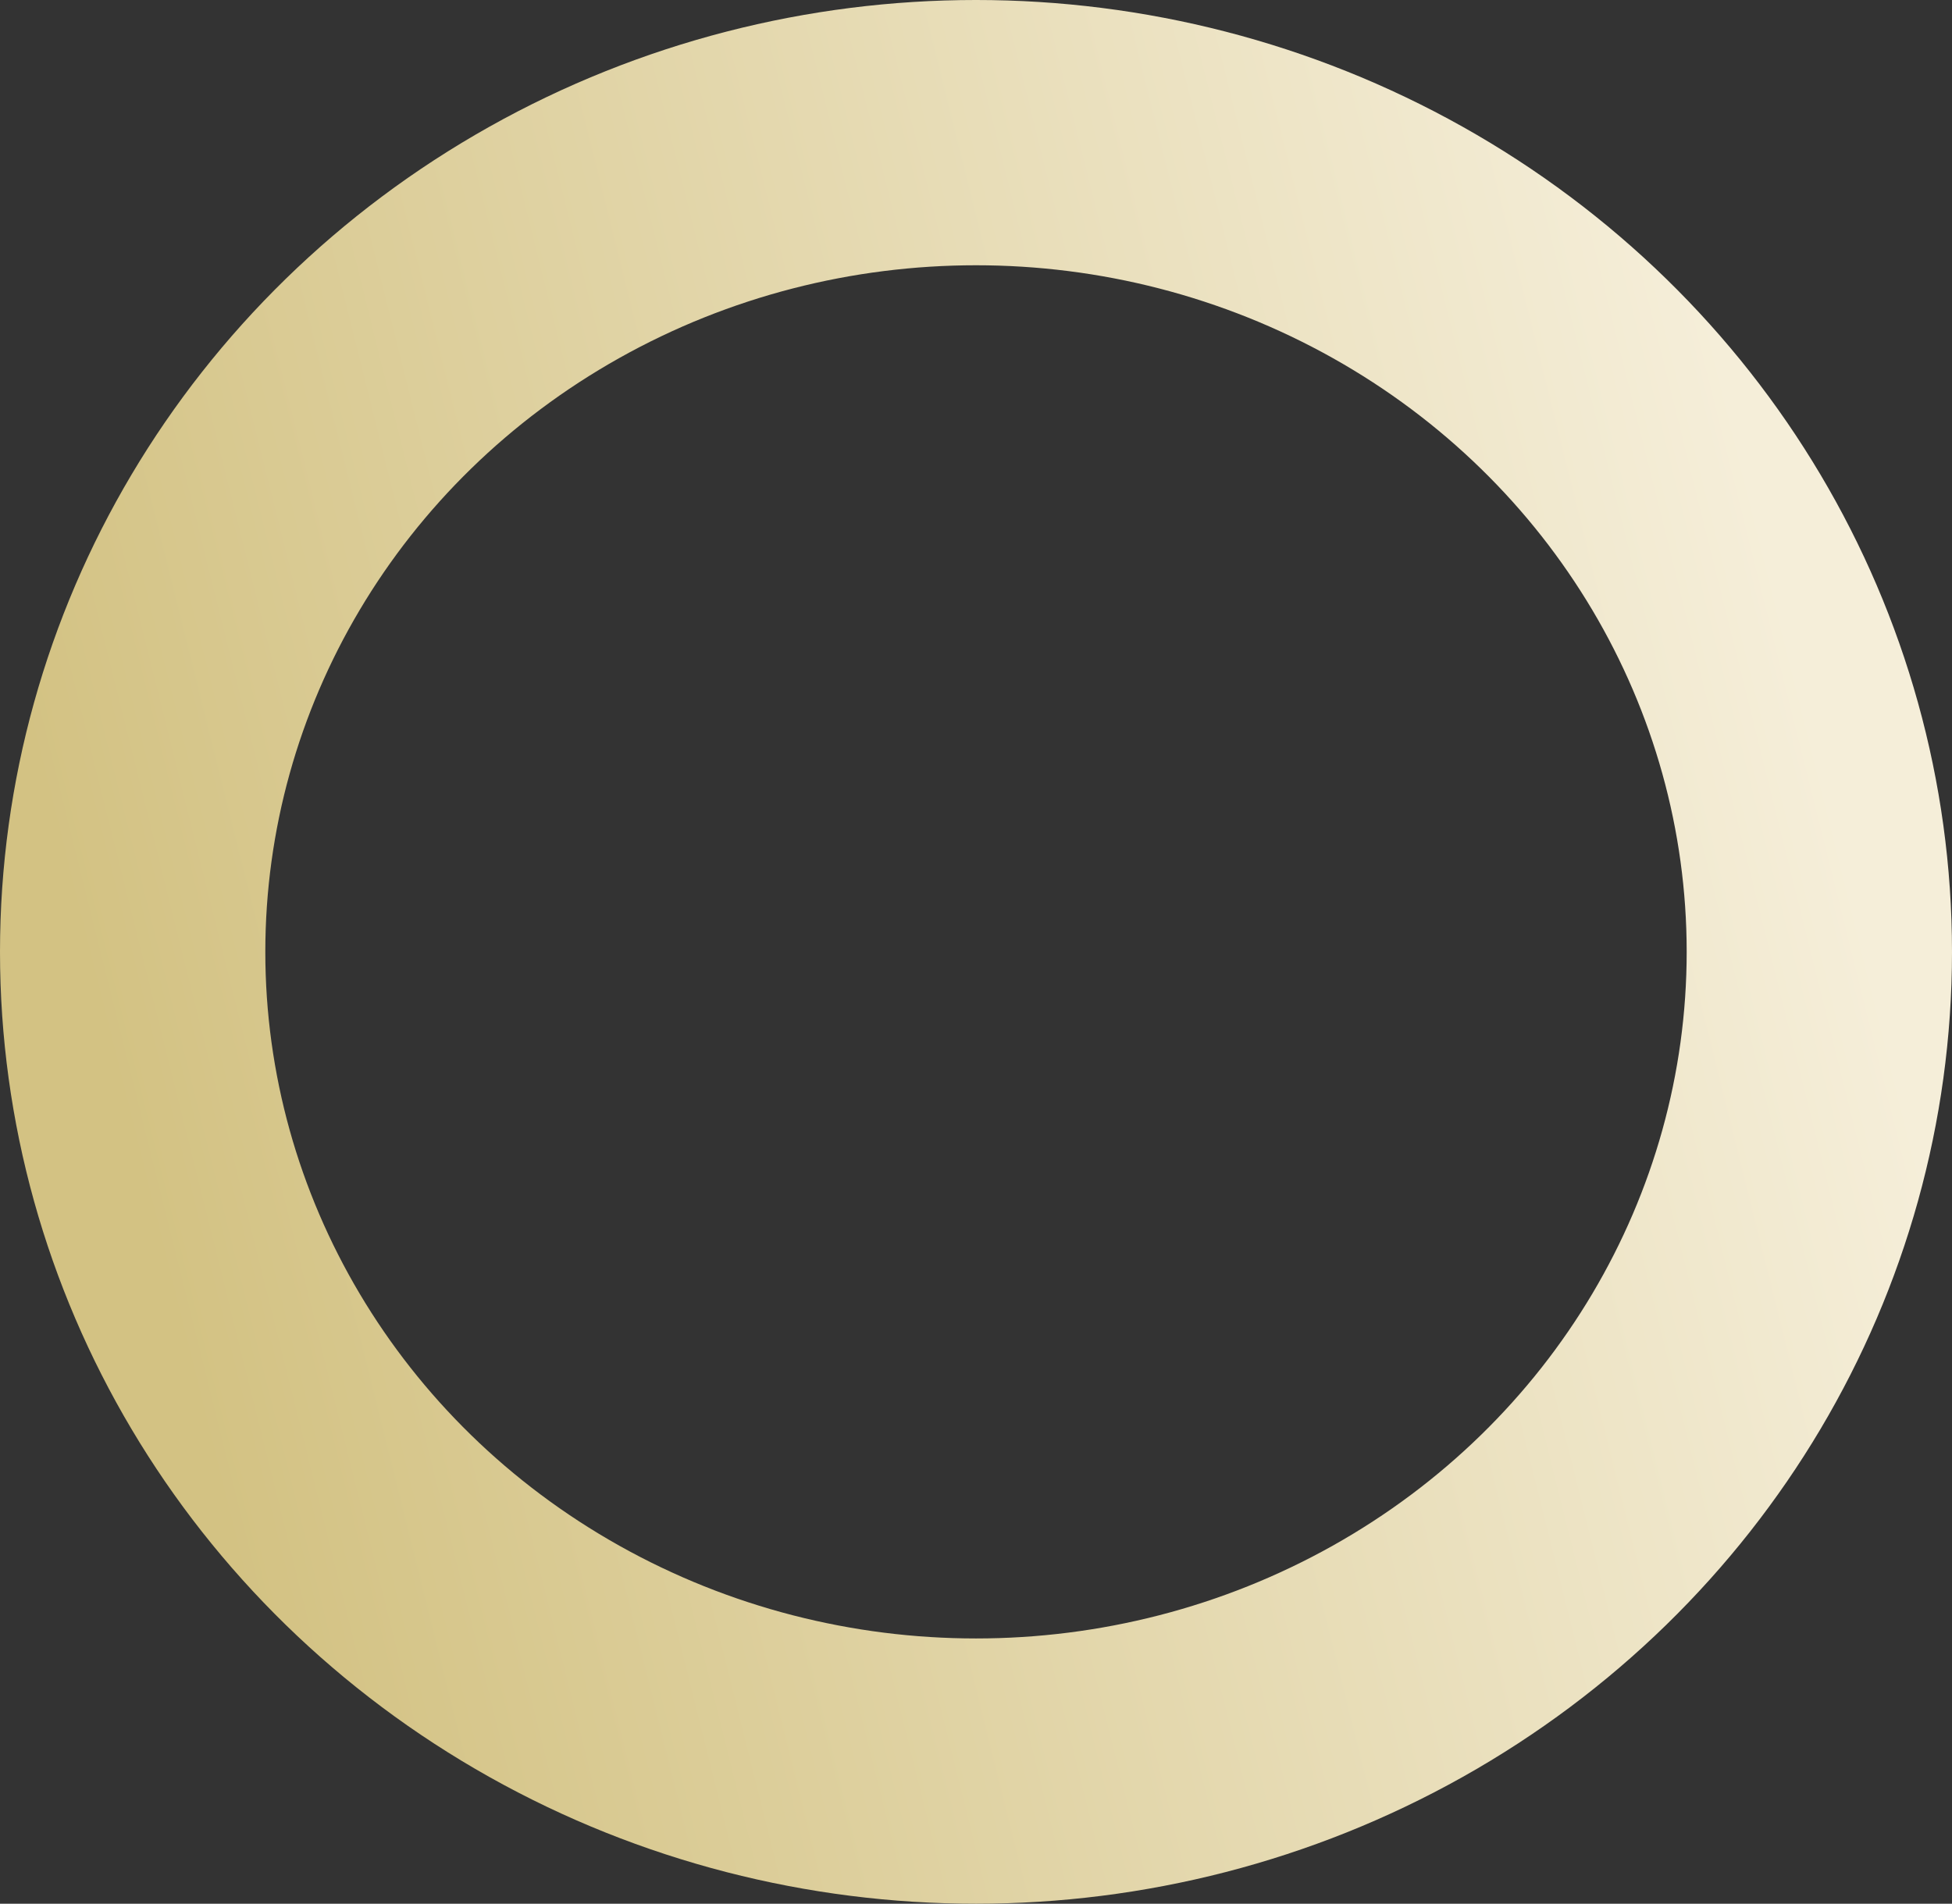 <svg xmlns="http://www.w3.org/2000/svg" xmlns:xlink="http://www.w3.org/1999/xlink" width="977.92" height="953.92" viewBox="0 0 977.92 953.92">
  <rect x="0" y="0" width="977.92" height="953.92" fill="#333333" stroke="none"/>
<defs>
    <style>
      .cls-1 {
        fill: none;
        stroke-width: 132.92px;
        stroke: url(#linear-gradient);
      }
    </style>
    <linearGradient id="linear-gradient" x1="66.46" y1="582.301" x2="911.46" y2="371.619" gradientUnits="userSpaceOnUse">
      <stop offset="0" stop-color="#d3c283"/>
      <stop offset="1" stop-color="#f5eed9"/>
    </linearGradient>
  </defs>
  <ellipse id="Эллипс_6" data-name="Эллипс 6" class="cls-1" cx="488.96" cy="476.96" rx="422.5" ry="410.5"/>
</svg>
